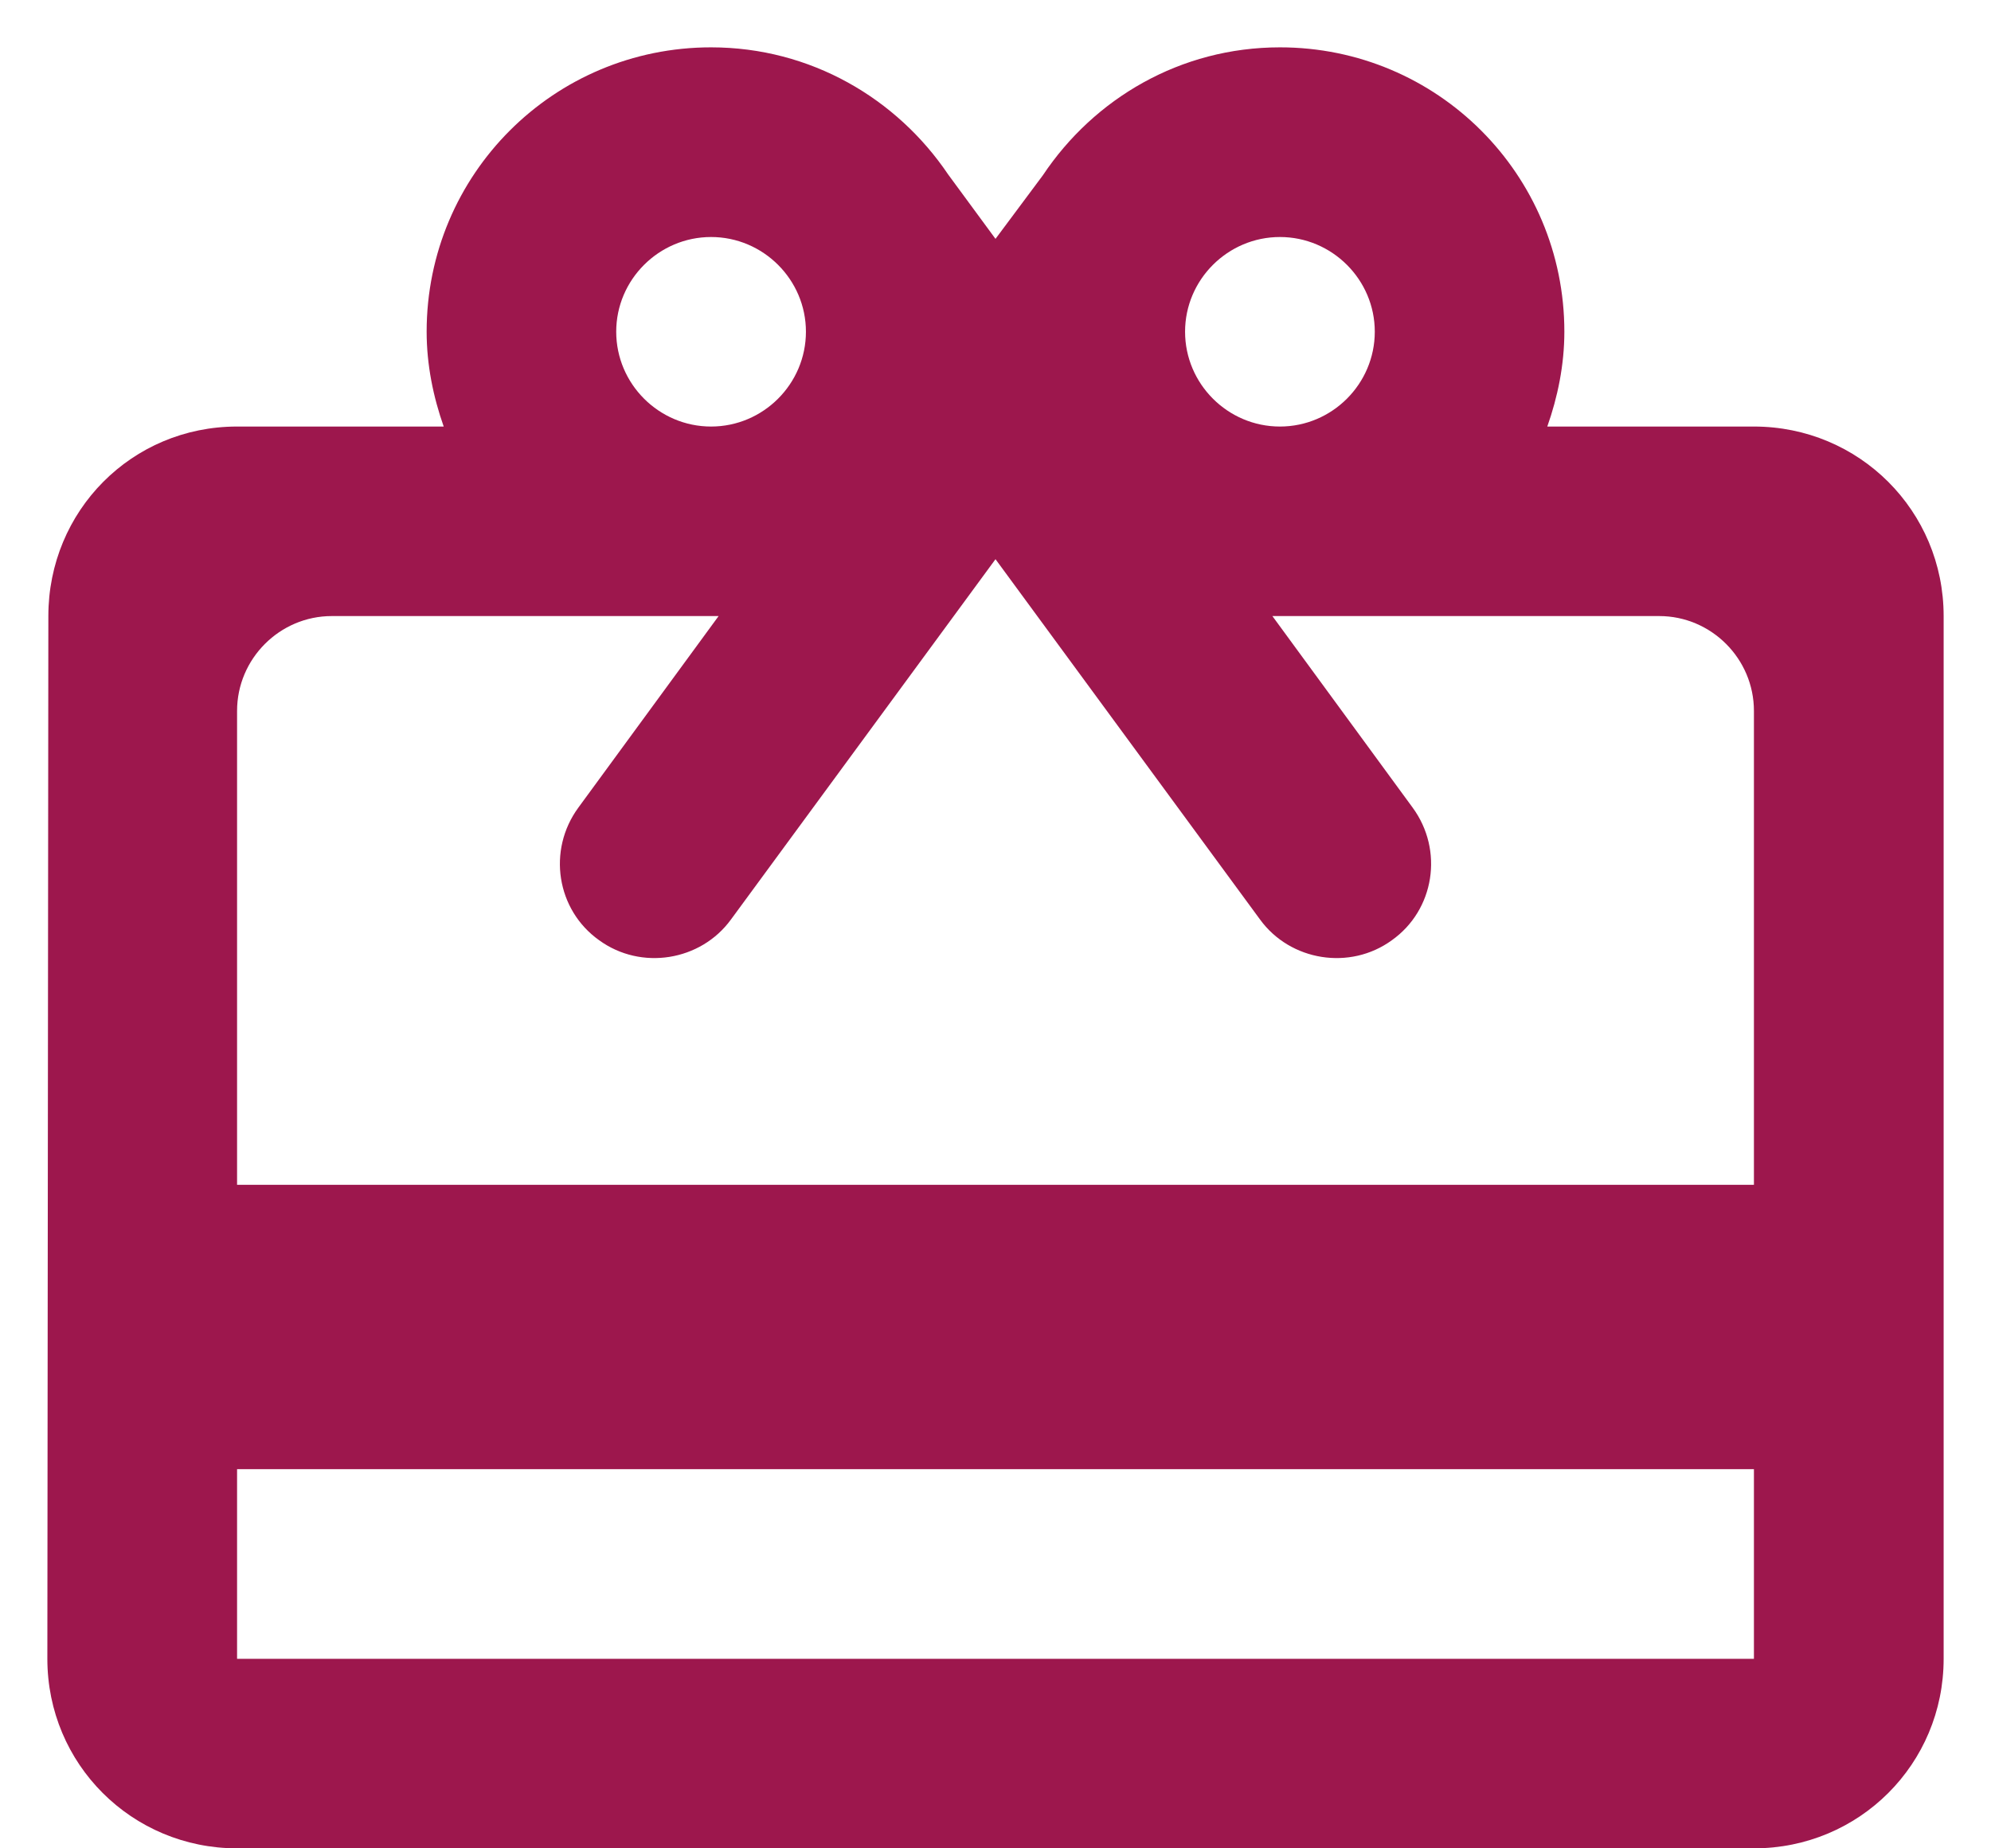<svg width="14" height="13" viewBox="0 0 14 13" fill="none" xmlns="http://www.w3.org/2000/svg">
<path d="M12.333 3H10.88C10.953 2.793 11 2.567 11 2.333C11 1.227 10.107 0.333 9 0.333C8.3 0.333 7.693 0.693 7.333 1.233L7 1.68L6.667 1.227C6.307 0.693 5.7 0.333 5 0.333C3.893 0.333 3 1.227 3 2.333C3 2.567 3.047 2.793 3.12 3H1.667C0.927 3 0.34 3.593 0.34 4.333L0.333 11.667C0.333 12.407 0.927 13 1.667 13H12.333C13.073 13 13.667 12.407 13.667 11.667V4.333C13.667 3.593 13.073 3 12.333 3ZM9 1.667C9.367 1.667 9.667 1.967 9.667 2.333C9.667 2.7 9.367 3 9 3C8.633 3 8.333 2.7 8.333 2.333C8.333 1.967 8.633 1.667 9 1.667ZM5 1.667C5.367 1.667 5.667 1.967 5.667 2.333C5.667 2.7 5.367 3 5 3C4.633 3 4.333 2.7 4.333 2.333C4.333 1.967 4.633 1.667 5 1.667ZM12.333 11.667H1.667V10.333H12.333V11.667ZM12.333 8.333H1.667V5C1.667 4.633 1.967 4.333 2.333 4.333H5.053L4.067 5.68C3.847 5.98 3.913 6.4 4.213 6.613C4.507 6.827 4.927 6.76 5.14 6.467L7 3.933L8.86 6.467C9.073 6.76 9.493 6.827 9.787 6.613C10.087 6.4 10.153 5.98 9.933 5.68L8.947 4.333H11.667C12.033 4.333 12.333 4.633 12.333 5V8.333Z" fill="#9D174D"/>
</svg>
